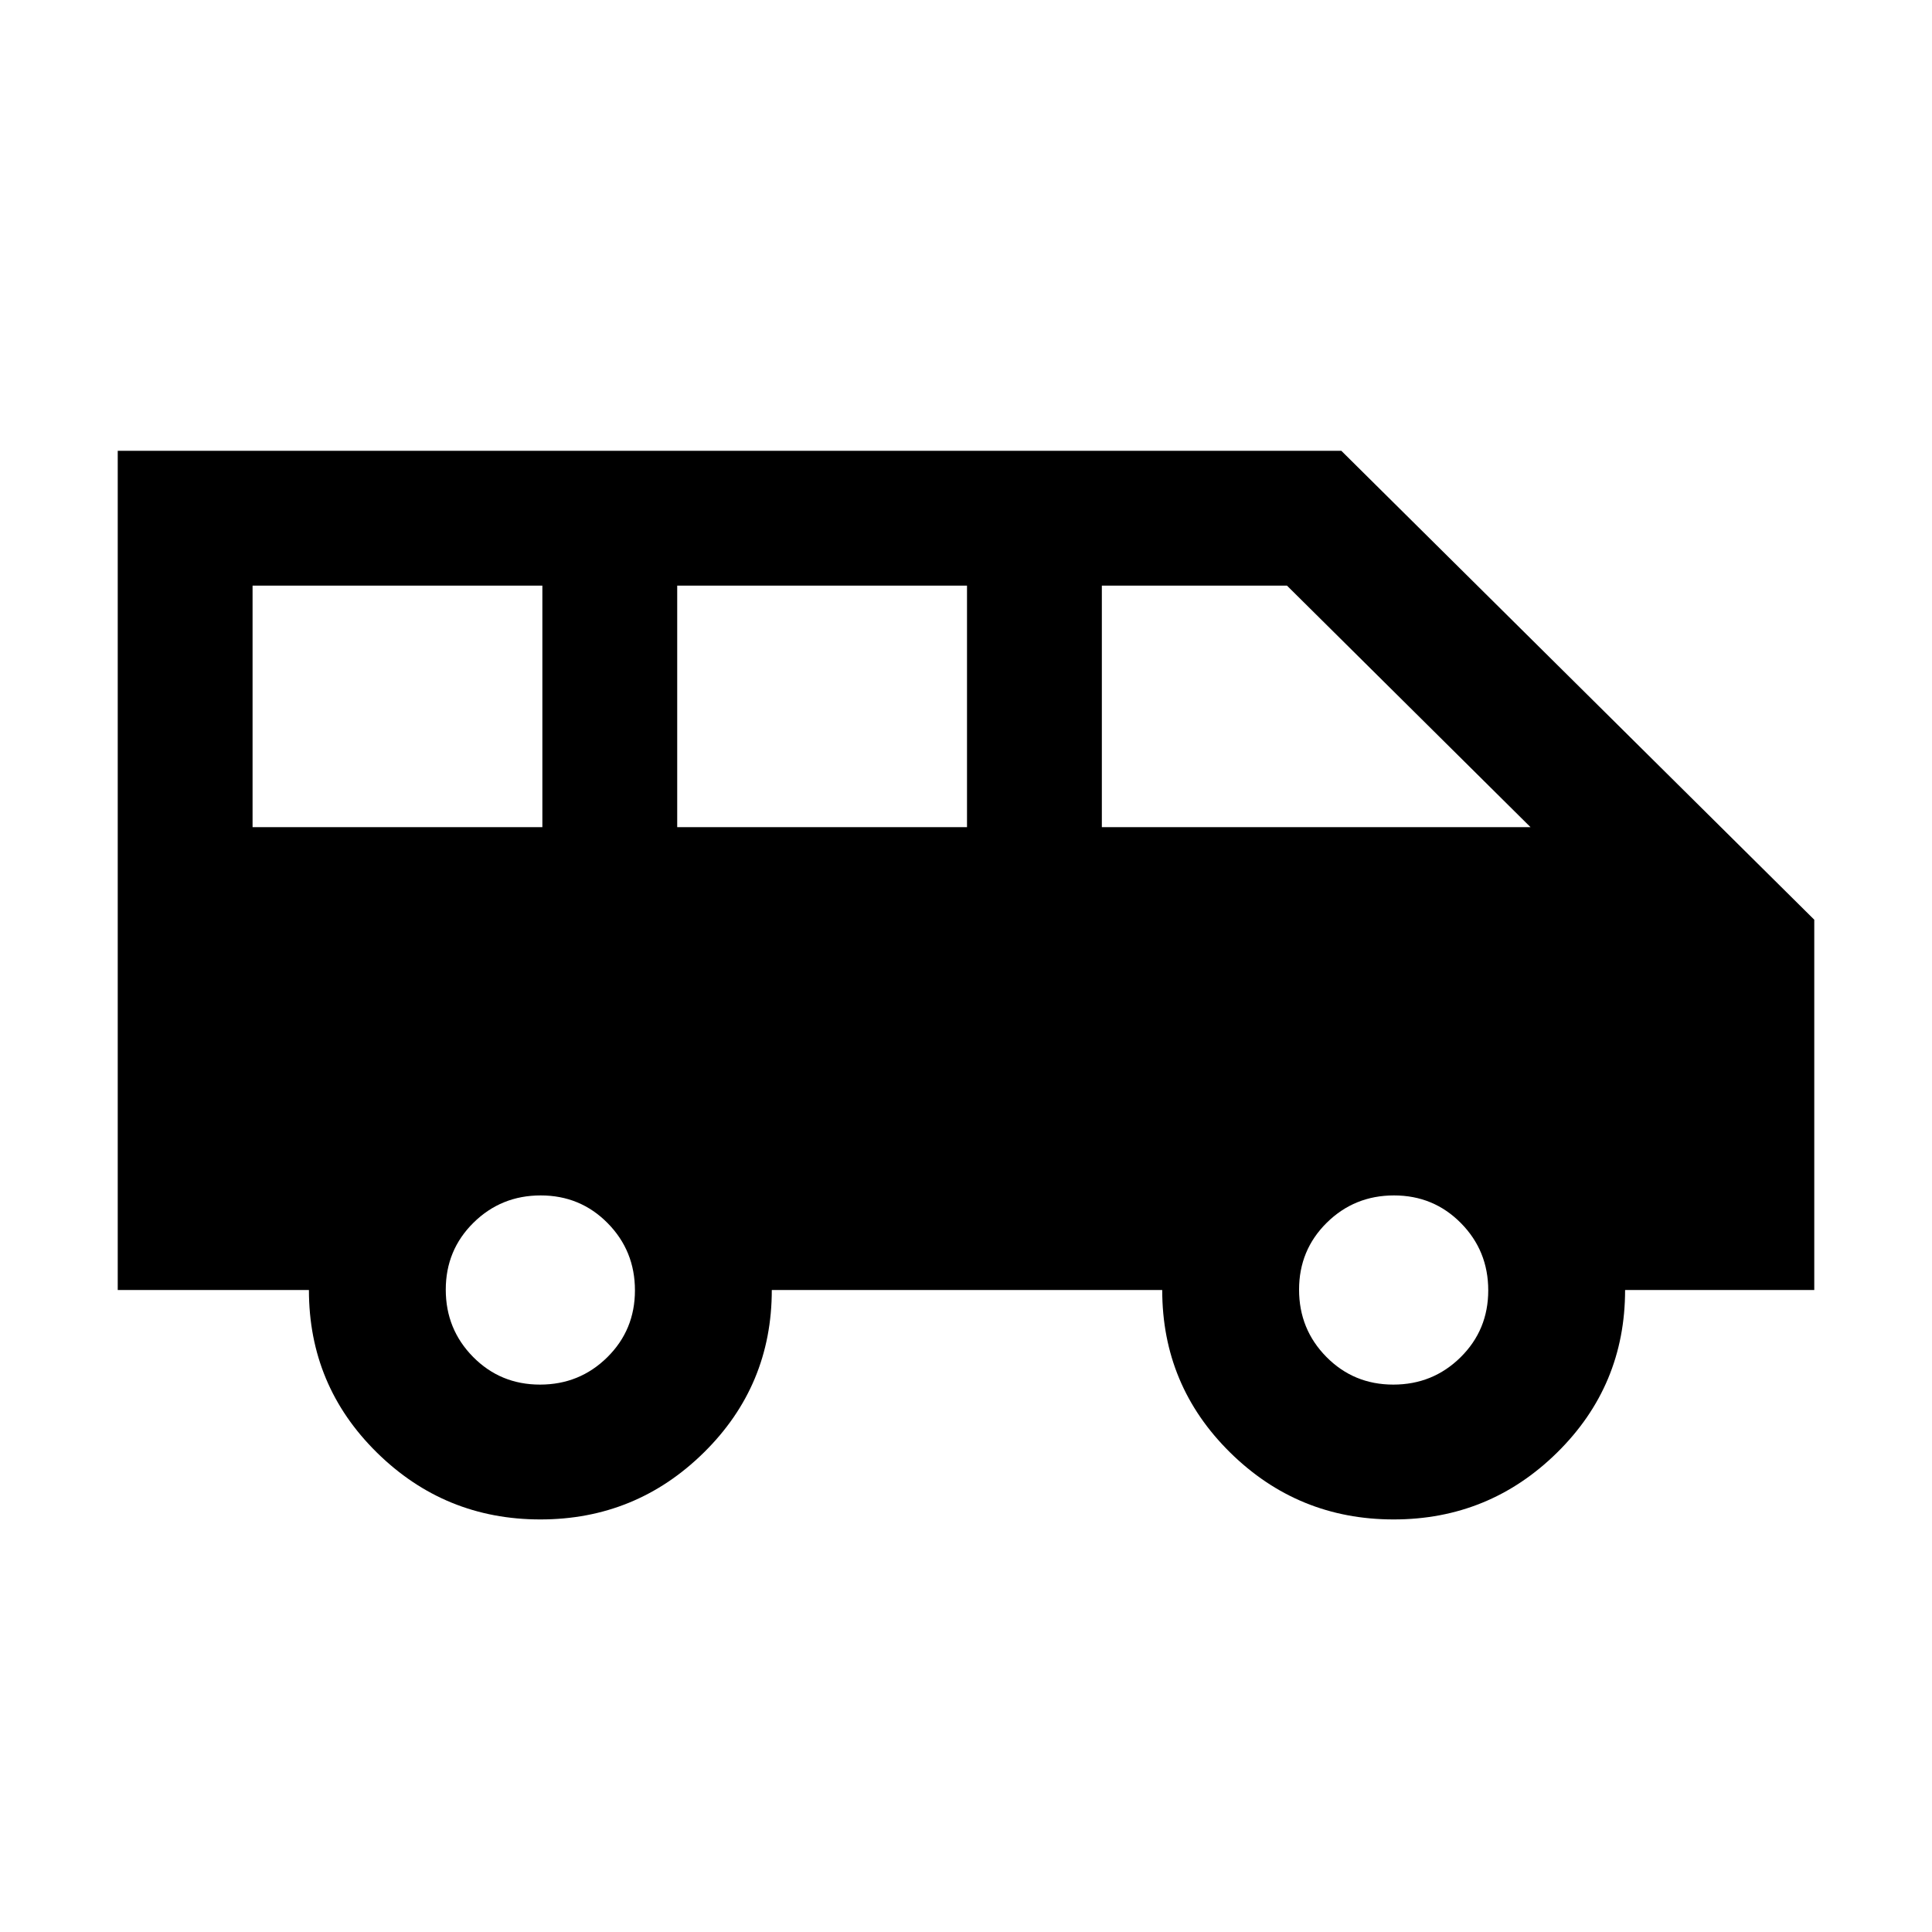 <svg xmlns="http://www.w3.org/2000/svg" height="20" viewBox="0 -960 960 960" width="20"><path d="M268.5-205q-47.5 0-81.25-33.25T153.5-319h-95v-417h608l235 233v184h-94q0 47.5-33.75 80.75T692.5-205q-47.5 0-81.25-33.25T577.5-319h-194q0 47.5-33.75 80.75T268.5-205Zm279-344h213l-121-120h-92v120Zm-211 0h144v-120h-144v120Zm-211 0h144v-120h-144v120Zm142.83 277q19.67 0 33.42-13.58t13.75-33.25q0-19.67-13.58-33.42T268.67-366q-19.67 0-33.42 13.58t-13.75 33.25q0 19.67 13.58 33.42T268.33-272Zm424 0q19.67 0 33.42-13.58t13.75-33.25q0-19.67-13.58-33.42T692.67-366q-19.67 0-33.42 13.58t-13.75 33.25q0 19.67 13.58 33.42T692.33-272Z"/></svg>